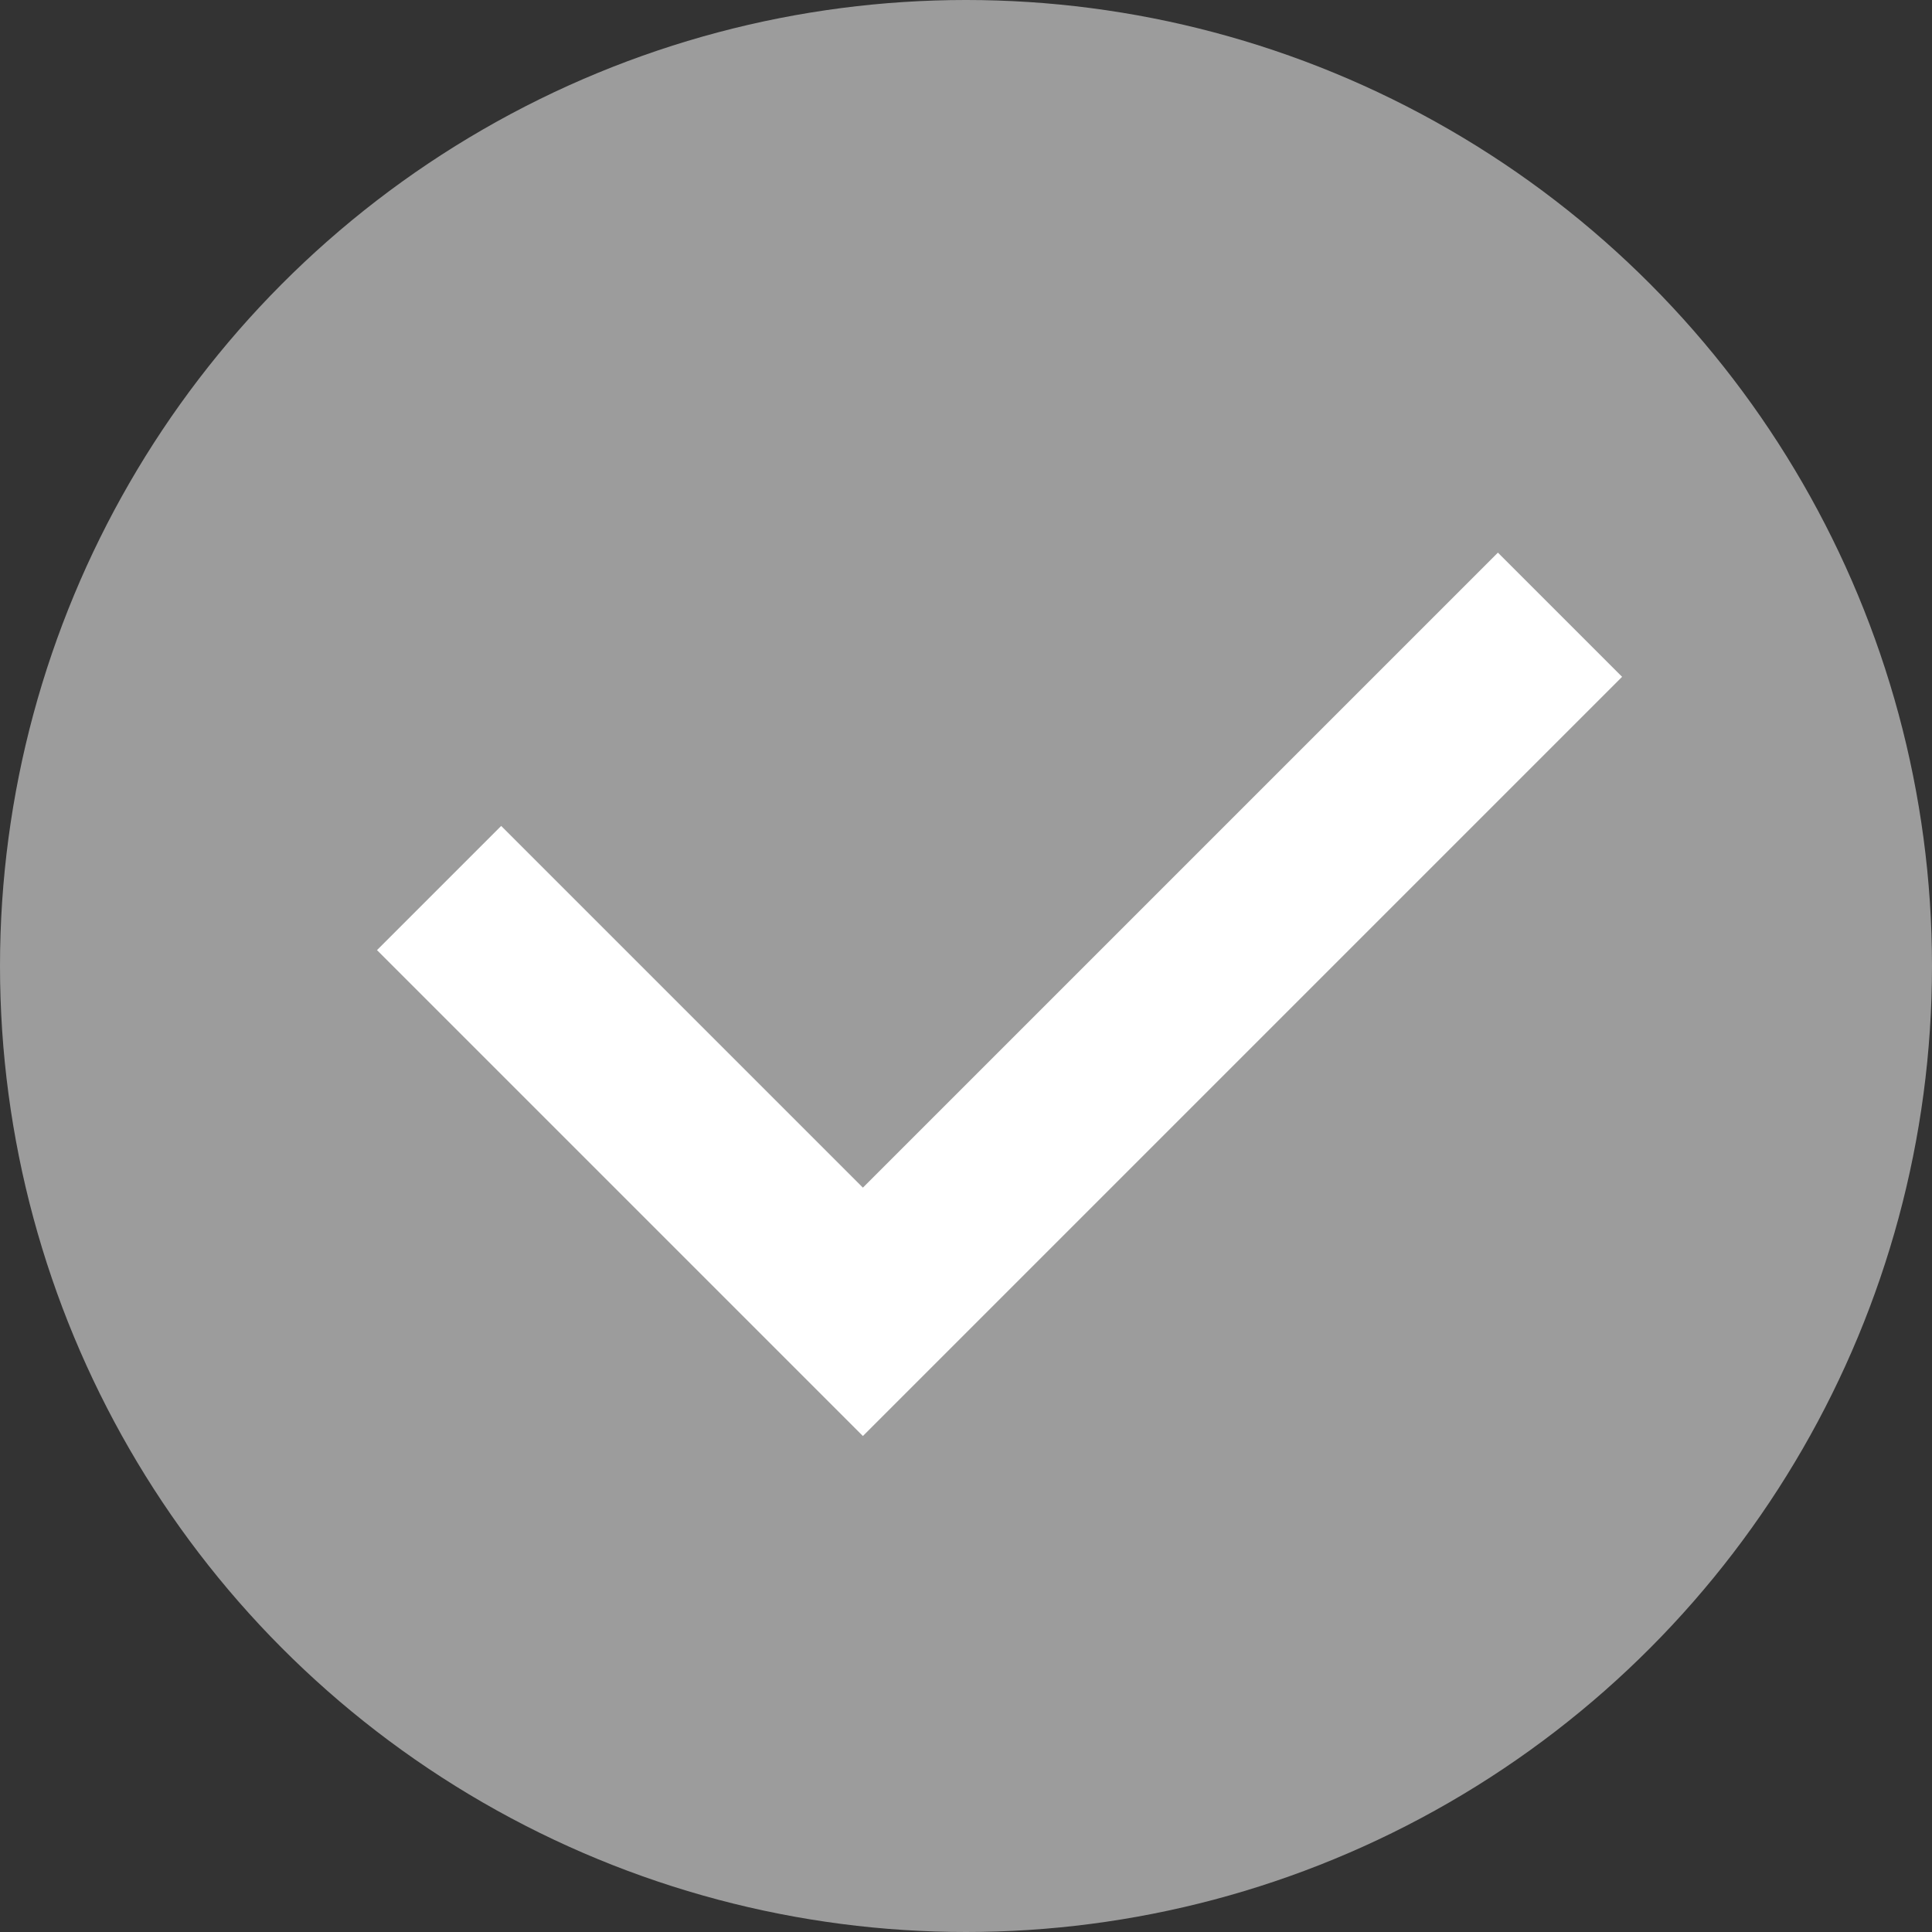 <svg xmlns="http://www.w3.org/2000/svg" width="11" height="11" viewBox="0 0 11 11"><rect x="0" y="0" width="11" height="11" fill="#333333" stroke="none"/><defs><style>.a{fill:#9c9c9c;}.b{fill:none;stroke:#fff;}</style></defs><g transform="translate(-3474 -2223)"><circle class="a" cx="5.5" cy="5.5" r="5.5" transform="translate(3474 2223)"/><path class="b" d="M3476.592,2229.379l2.413,2.413,3.969-3.969" transform="translate(-0.092 -1.323)"/></g></svg>